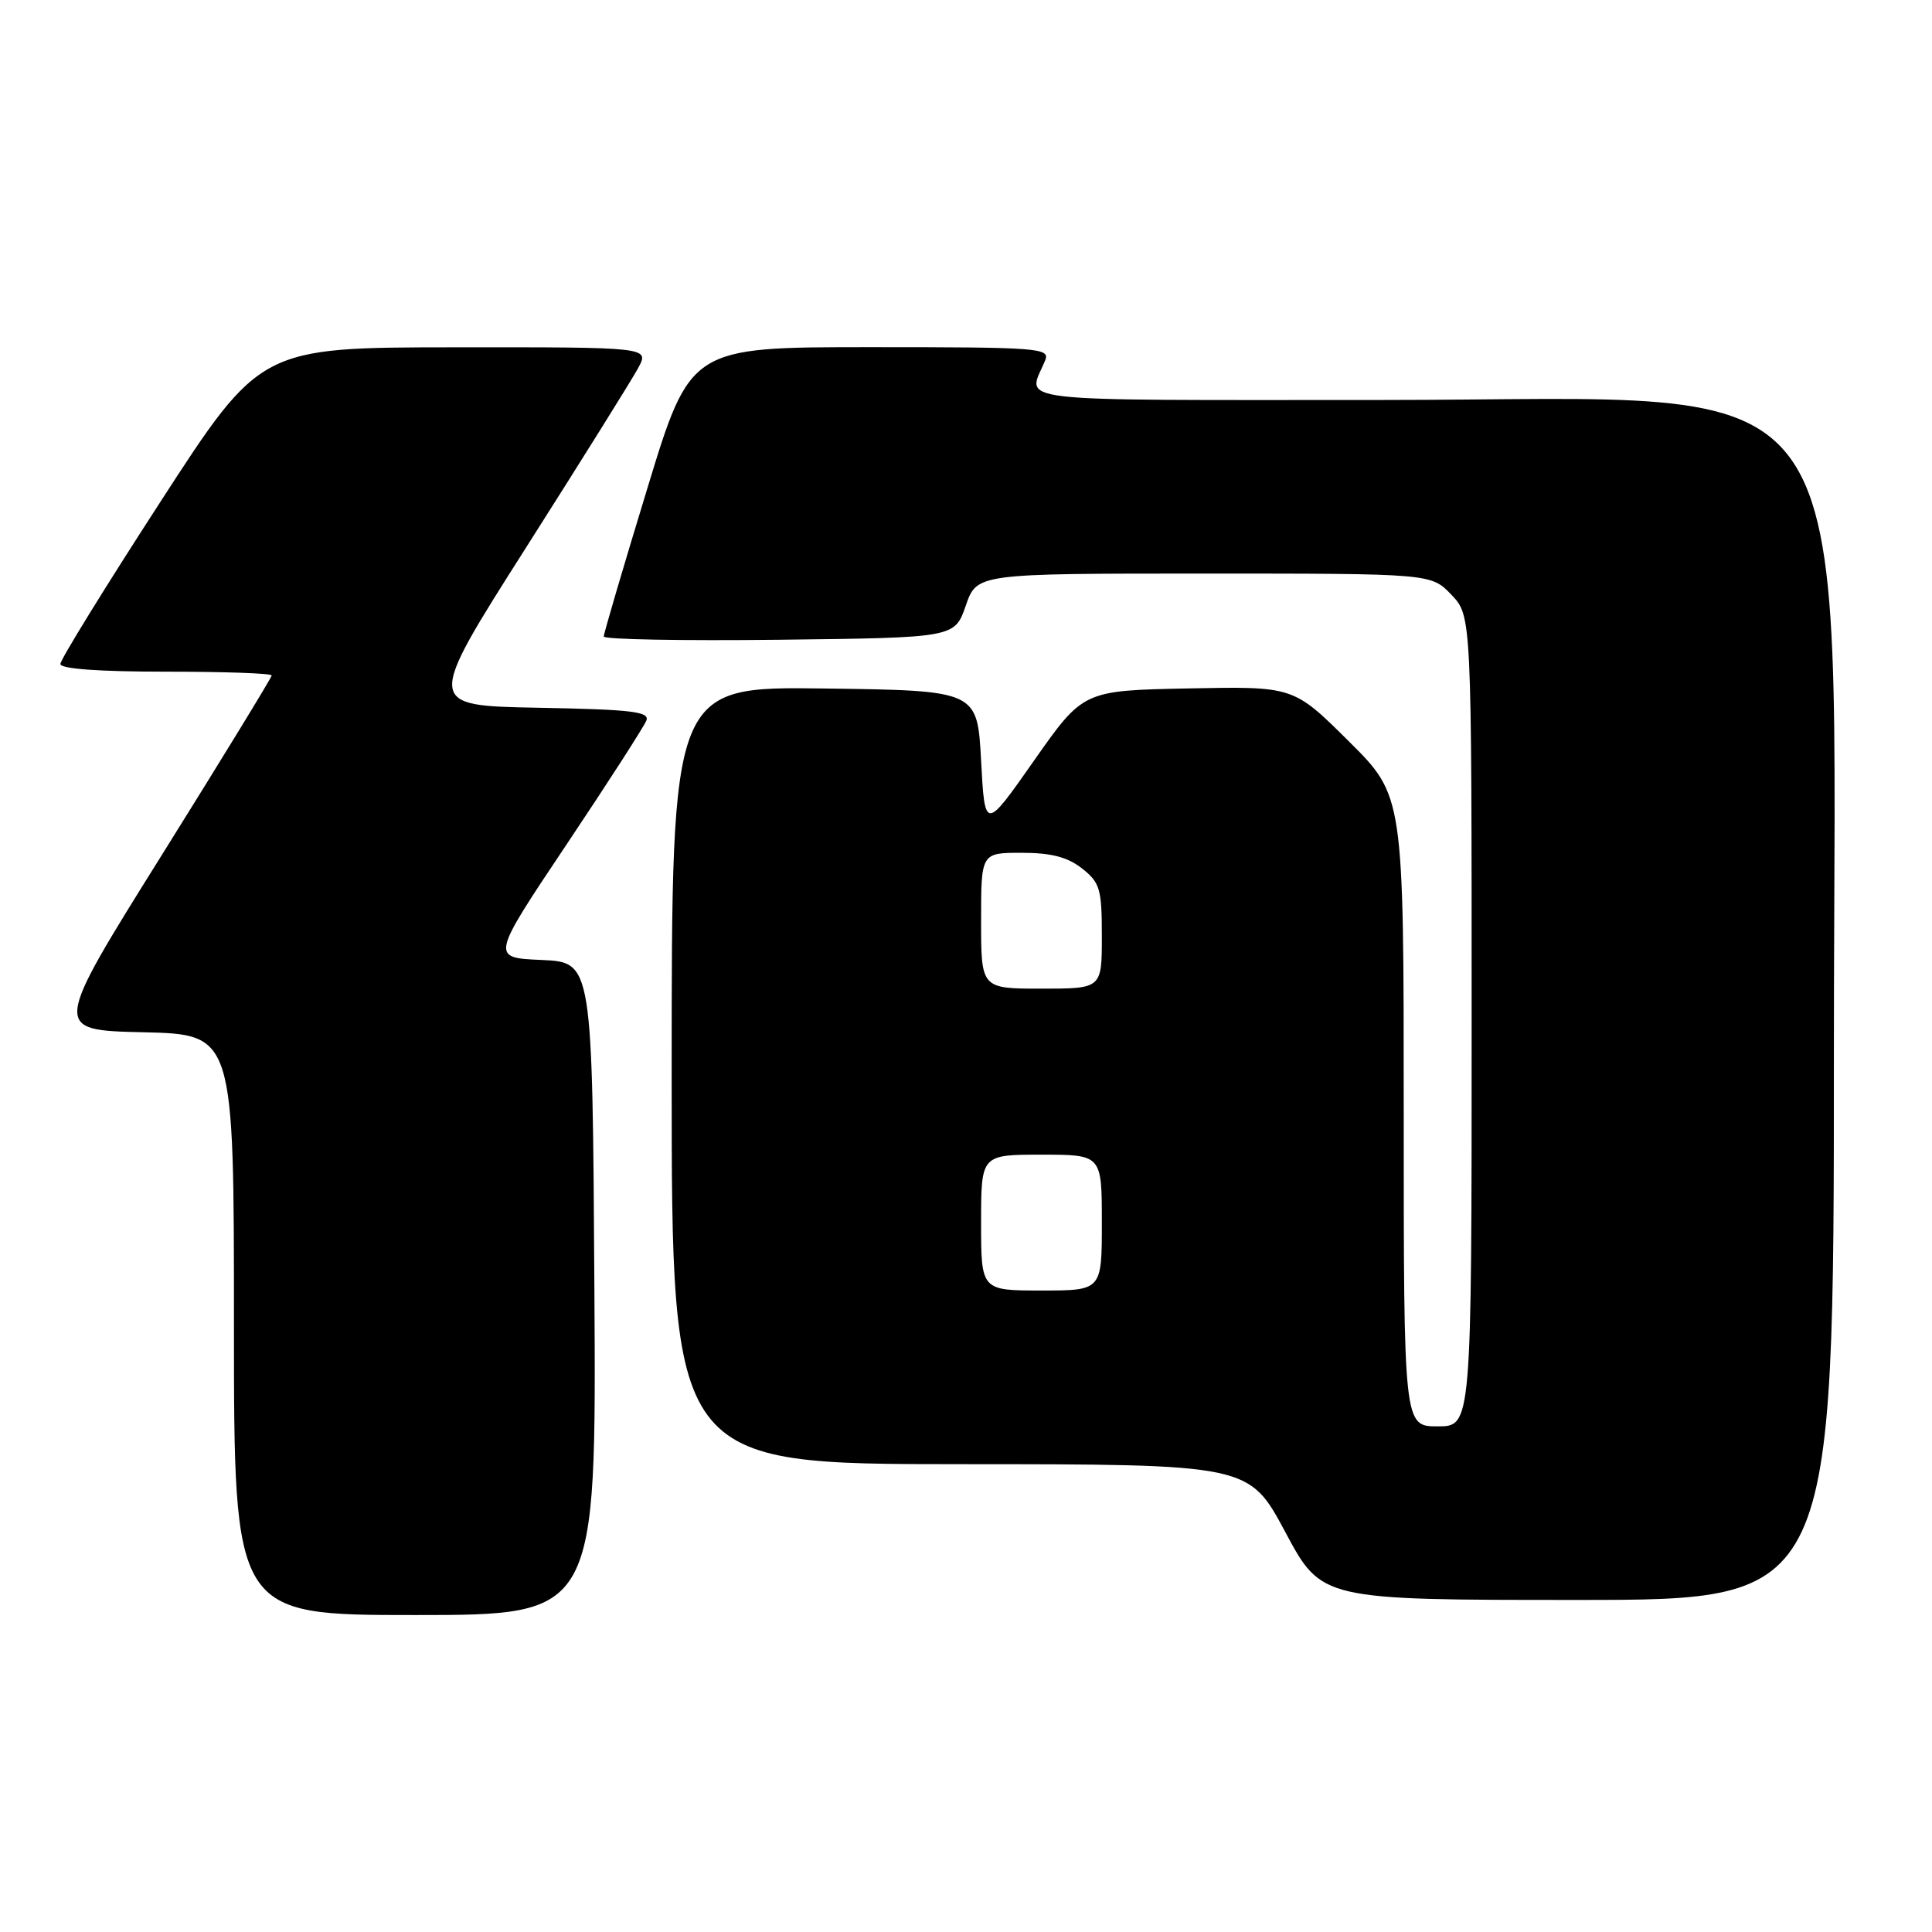 <?xml version="1.0" encoding="UTF-8" standalone="no"?>
<!DOCTYPE svg PUBLIC "-//W3C//DTD SVG 1.1//EN" "http://www.w3.org/Graphics/SVG/1.1/DTD/svg11.dtd" >
<svg xmlns="http://www.w3.org/2000/svg" xmlns:xlink="http://www.w3.org/1999/xlink" version="1.1" viewBox="0 0 256 256">
 <g >
 <path fill="currentColor"
d=" M 78.76 170.75 C 78.50 127.50 78.50 127.50 71.76 127.20 C 65.03 126.91 65.03 126.91 75.07 111.90 C 80.59 103.65 85.35 96.25 85.65 95.47 C 86.10 94.29 83.67 94.01 71.29 93.78 C 56.39 93.50 56.39 93.50 69.74 72.50 C 77.08 60.95 83.76 50.26 84.57 48.75 C 86.05 46.00 86.05 46.00 60.28 46.02 C 34.50 46.04 34.50 46.04 21.25 66.50 C 13.96 77.75 8.00 87.41 8.00 87.98 C 8.00 88.63 13.12 89.00 22.00 89.00 C 29.70 89.00 36.00 89.22 36.00 89.50 C 36.00 89.77 29.46 100.46 21.47 113.25 C 6.94 136.50 6.94 136.50 18.97 136.78 C 31.00 137.06 31.00 137.06 31.00 175.53 C 31.00 214.00 31.00 214.00 55.01 214.00 C 79.02 214.00 79.02 214.00 78.76 170.75 Z  M 243.00 139.28 C 243.00 45.62 248.12 53.00 183.16 53.00 C 132.39 53.00 136.15 53.44 138.49 47.75 C 139.17 46.11 137.69 46.00 115.34 46.00 C 91.47 46.00 91.47 46.00 85.74 64.83 C 82.58 75.18 80.00 83.96 80.00 84.34 C 80.00 84.73 90.46 84.92 103.25 84.77 C 126.50 84.50 126.50 84.50 127.97 80.25 C 129.44 76.00 129.44 76.00 159.53 76.00 C 189.63 76.00 189.63 76.00 192.31 78.80 C 195.00 81.61 195.00 81.61 195.00 135.30 C 195.00 189.00 195.00 189.00 190.50 189.00 C 186.00 189.00 186.00 189.00 186.00 147.22 C 186.00 105.45 186.00 105.45 178.70 98.20 C 171.39 90.94 171.39 90.94 157.46 91.22 C 143.53 91.50 143.53 91.50 137.01 100.79 C 130.50 110.08 130.50 110.08 130.00 100.79 C 129.50 91.50 129.50 91.50 109.25 91.23 C 89.00 90.96 89.00 90.96 89.00 142.48 C 89.00 194.00 89.00 194.00 127.25 194.01 C 165.50 194.02 165.50 194.02 170.31 203.01 C 175.12 212.00 175.12 212.00 209.06 212.00 C 243.00 212.00 243.00 212.00 243.00 139.28 Z  M 130.00 162.00 C 130.00 153.00 130.00 153.00 138.00 153.00 C 146.00 153.00 146.00 153.00 146.00 162.00 C 146.00 171.00 146.00 171.00 138.00 171.00 C 130.00 171.00 130.00 171.00 130.00 162.00 Z  M 130.00 122.00 C 130.00 113.00 130.00 113.00 135.37 113.00 C 139.28 113.00 141.44 113.56 143.37 115.07 C 145.76 116.96 146.00 117.78 146.00 124.07 C 146.00 131.00 146.00 131.00 138.00 131.00 C 130.00 131.00 130.00 131.00 130.00 122.00 Z "/>
</g>
</svg>